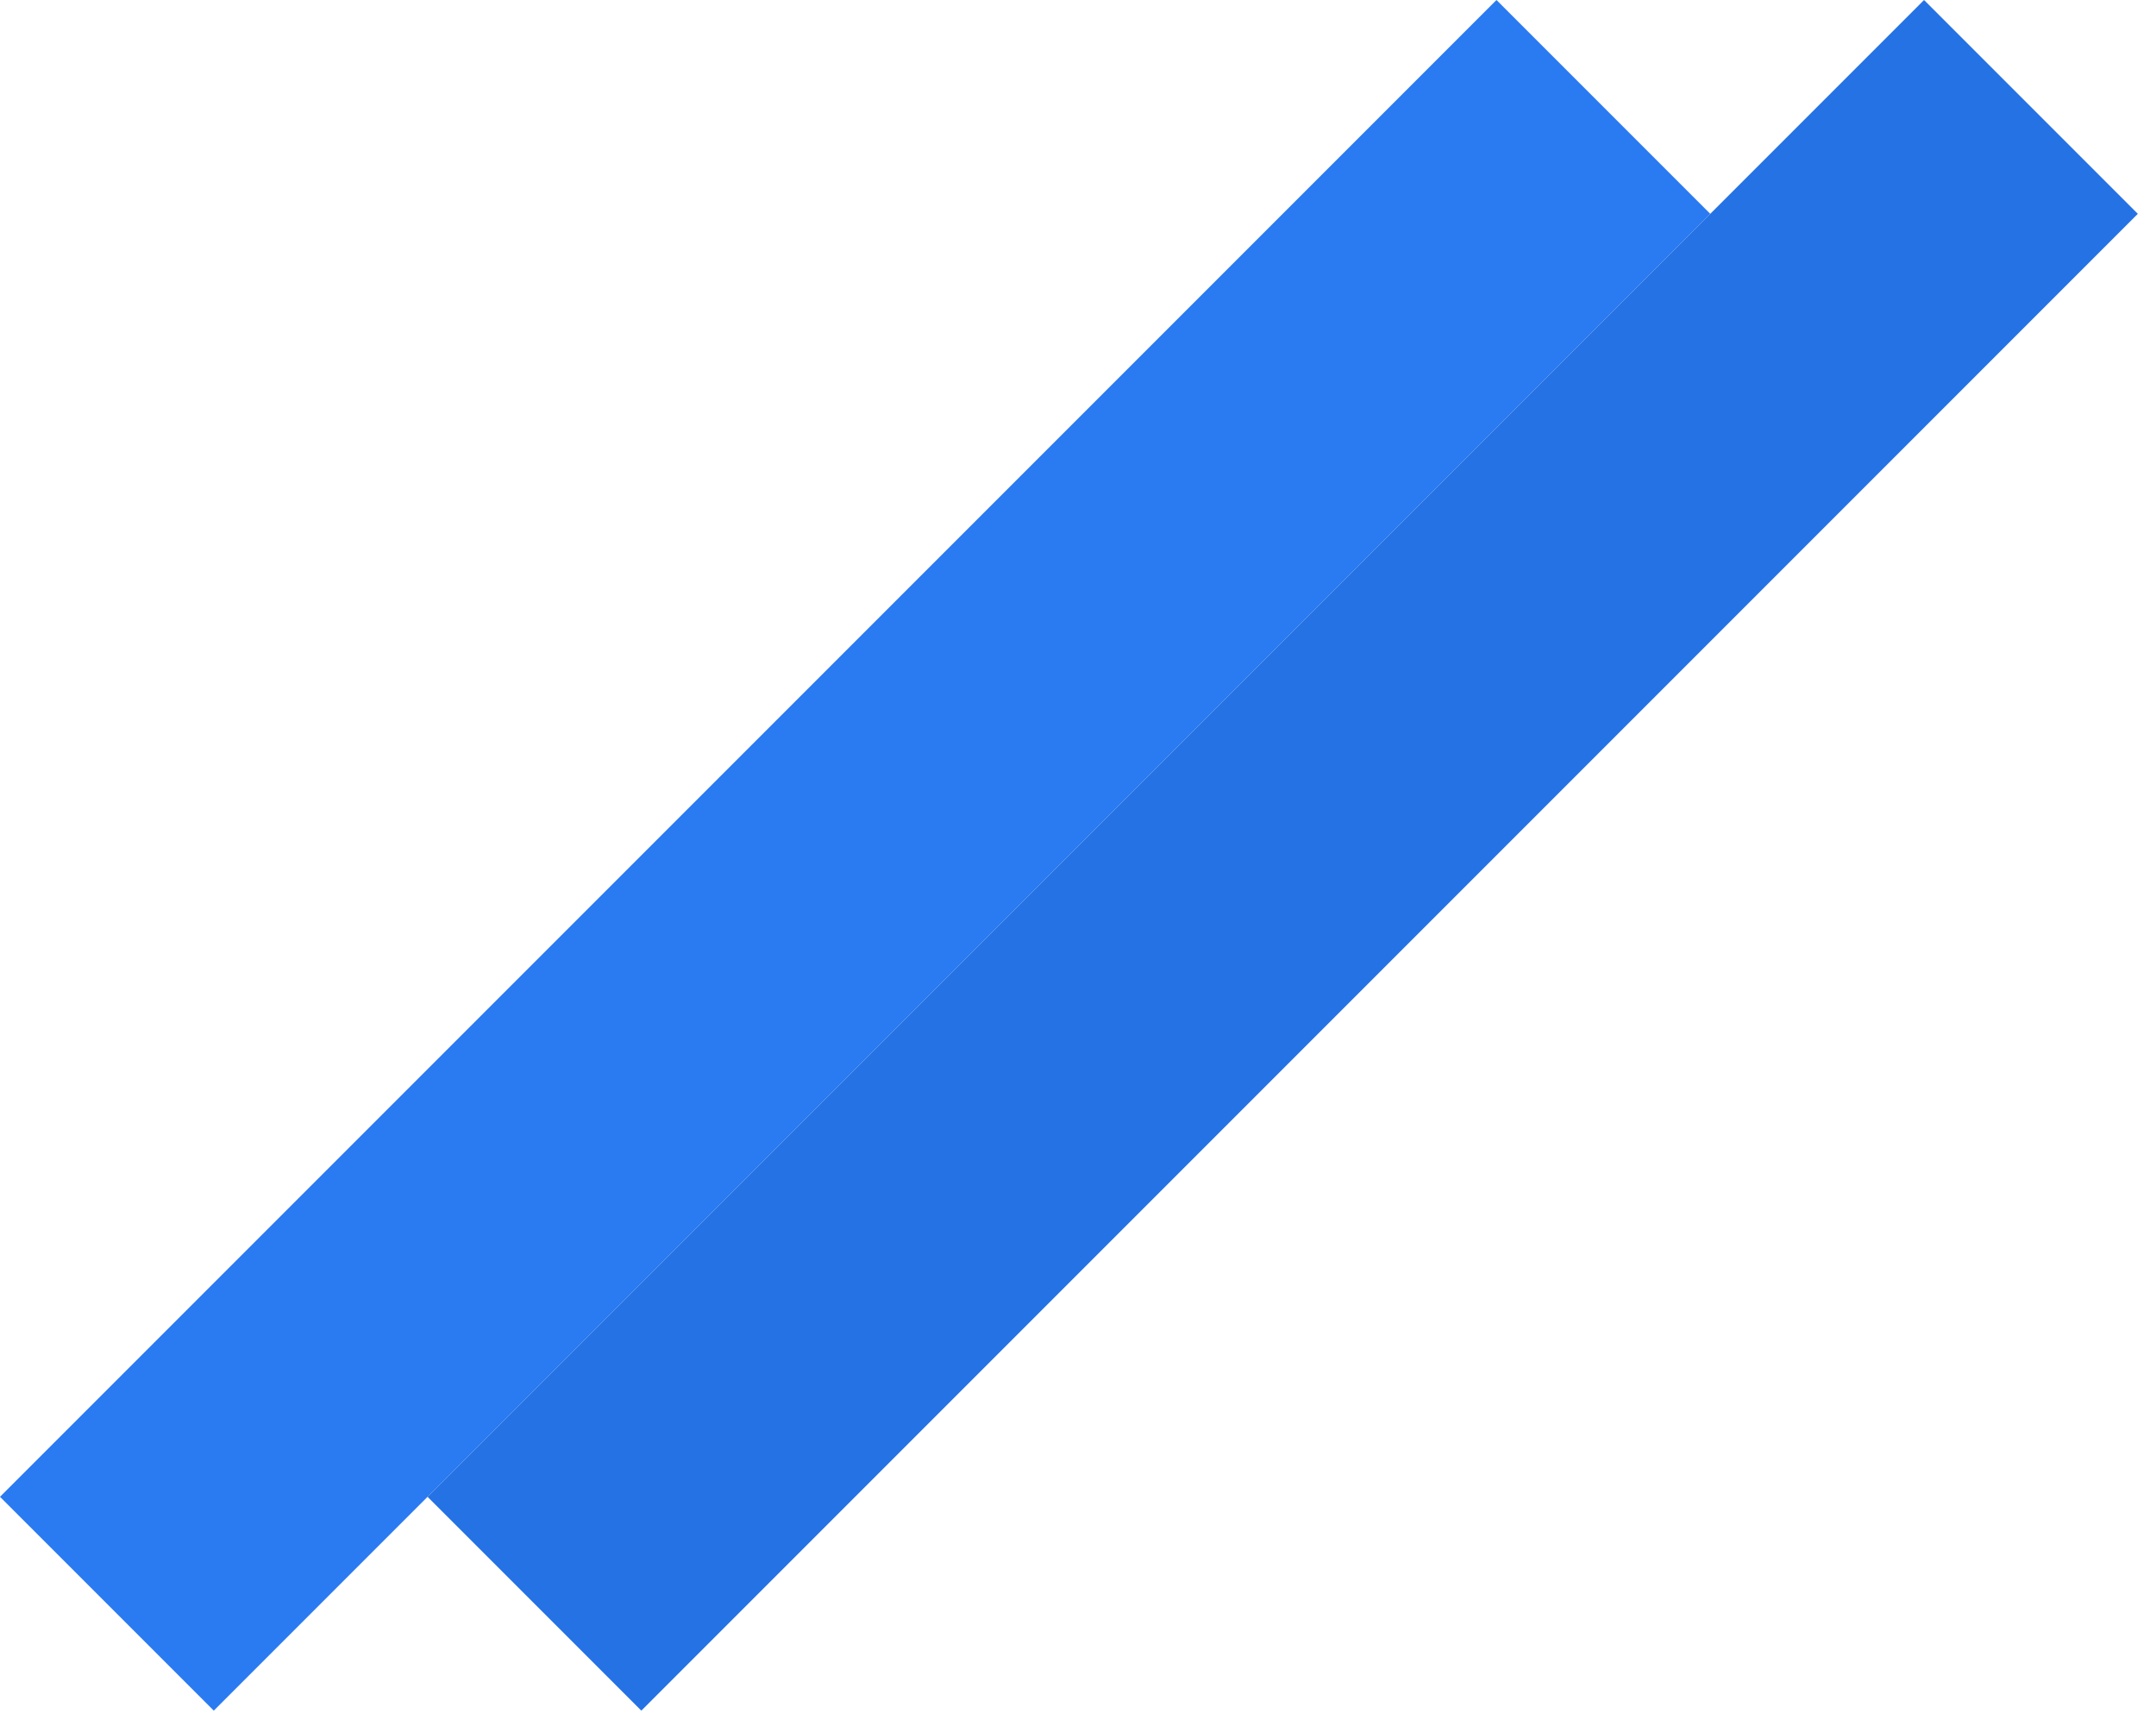 <svg width="89" height="71" viewBox="0 0 89 71" fill="none" xmlns="http://www.w3.org/2000/svg">
<rect y="61.775" width="87.363" height="12.48" transform="rotate(-45 0 61.775)" fill="#2A7AF1"/>
<rect x="17.65" y="61.775" width="87.363" height="12.48" transform="rotate(-45 17.65 61.775)" fill="#2572E5"/>
</svg>
